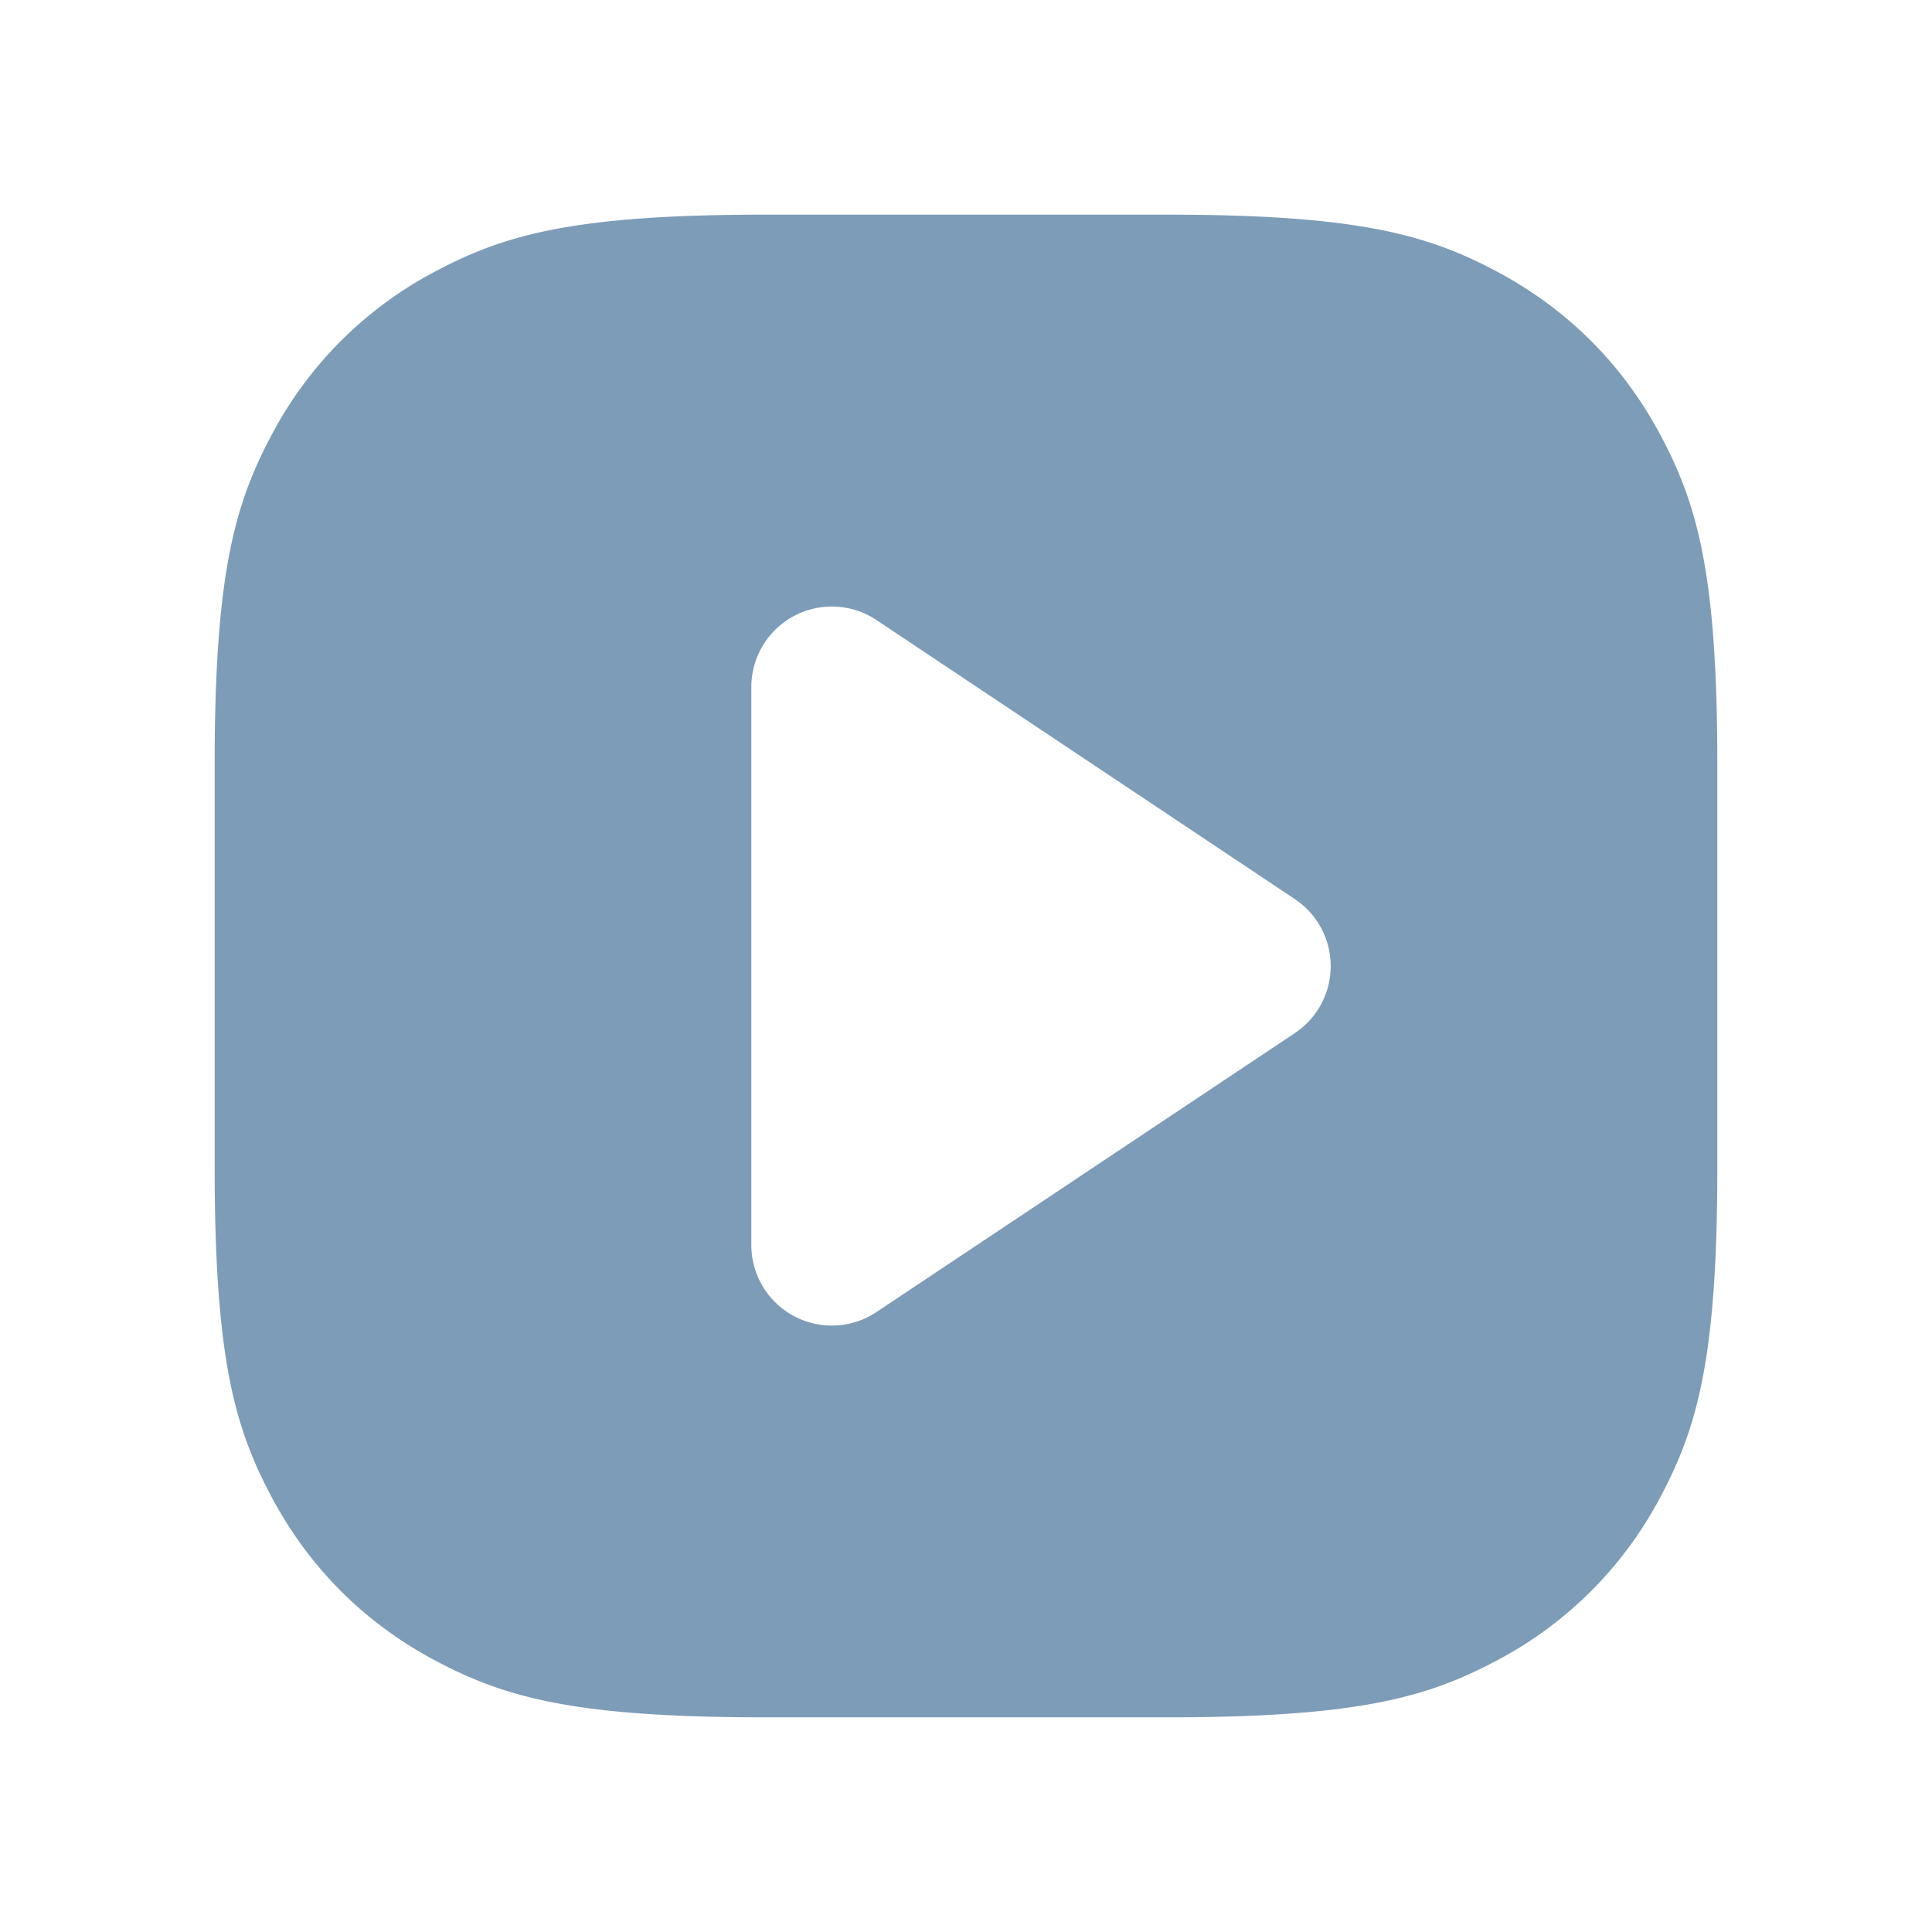 <svg height="18" width="18" xmlns="http://www.w3.org/2000/svg"><path d="M10.872 2c1.783 0 2.43.186 3.082.534.652.349 1.163.86 1.512 1.512S16 5.345 16 7.128v3.744c0 1.783-.186 2.43-.534 3.082a3.635 3.635 0 01-1.512 1.512c-.652.348-1.299.534-3.082.534H7.128c-1.783 0-2.43-.186-3.082-.534s-1.163-.86-1.512-1.512C2.186 13.302 2 12.655 2 10.872V7.128c0-1.783.186-2.43.534-3.082a3.635 3.635 0 011.512-1.512C4.698 2.186 5.345 2 7.128 2zM7.75 5.651a.75.75 0 00-.75.75V11.6a.75.75 0 001.166.624l3.898-2.599a.75.75 0 000-1.248L8.166 5.777a.75.75 0 00-.416-.126z" fill="#7d9cb8" fill-rule="evenodd"/></svg>